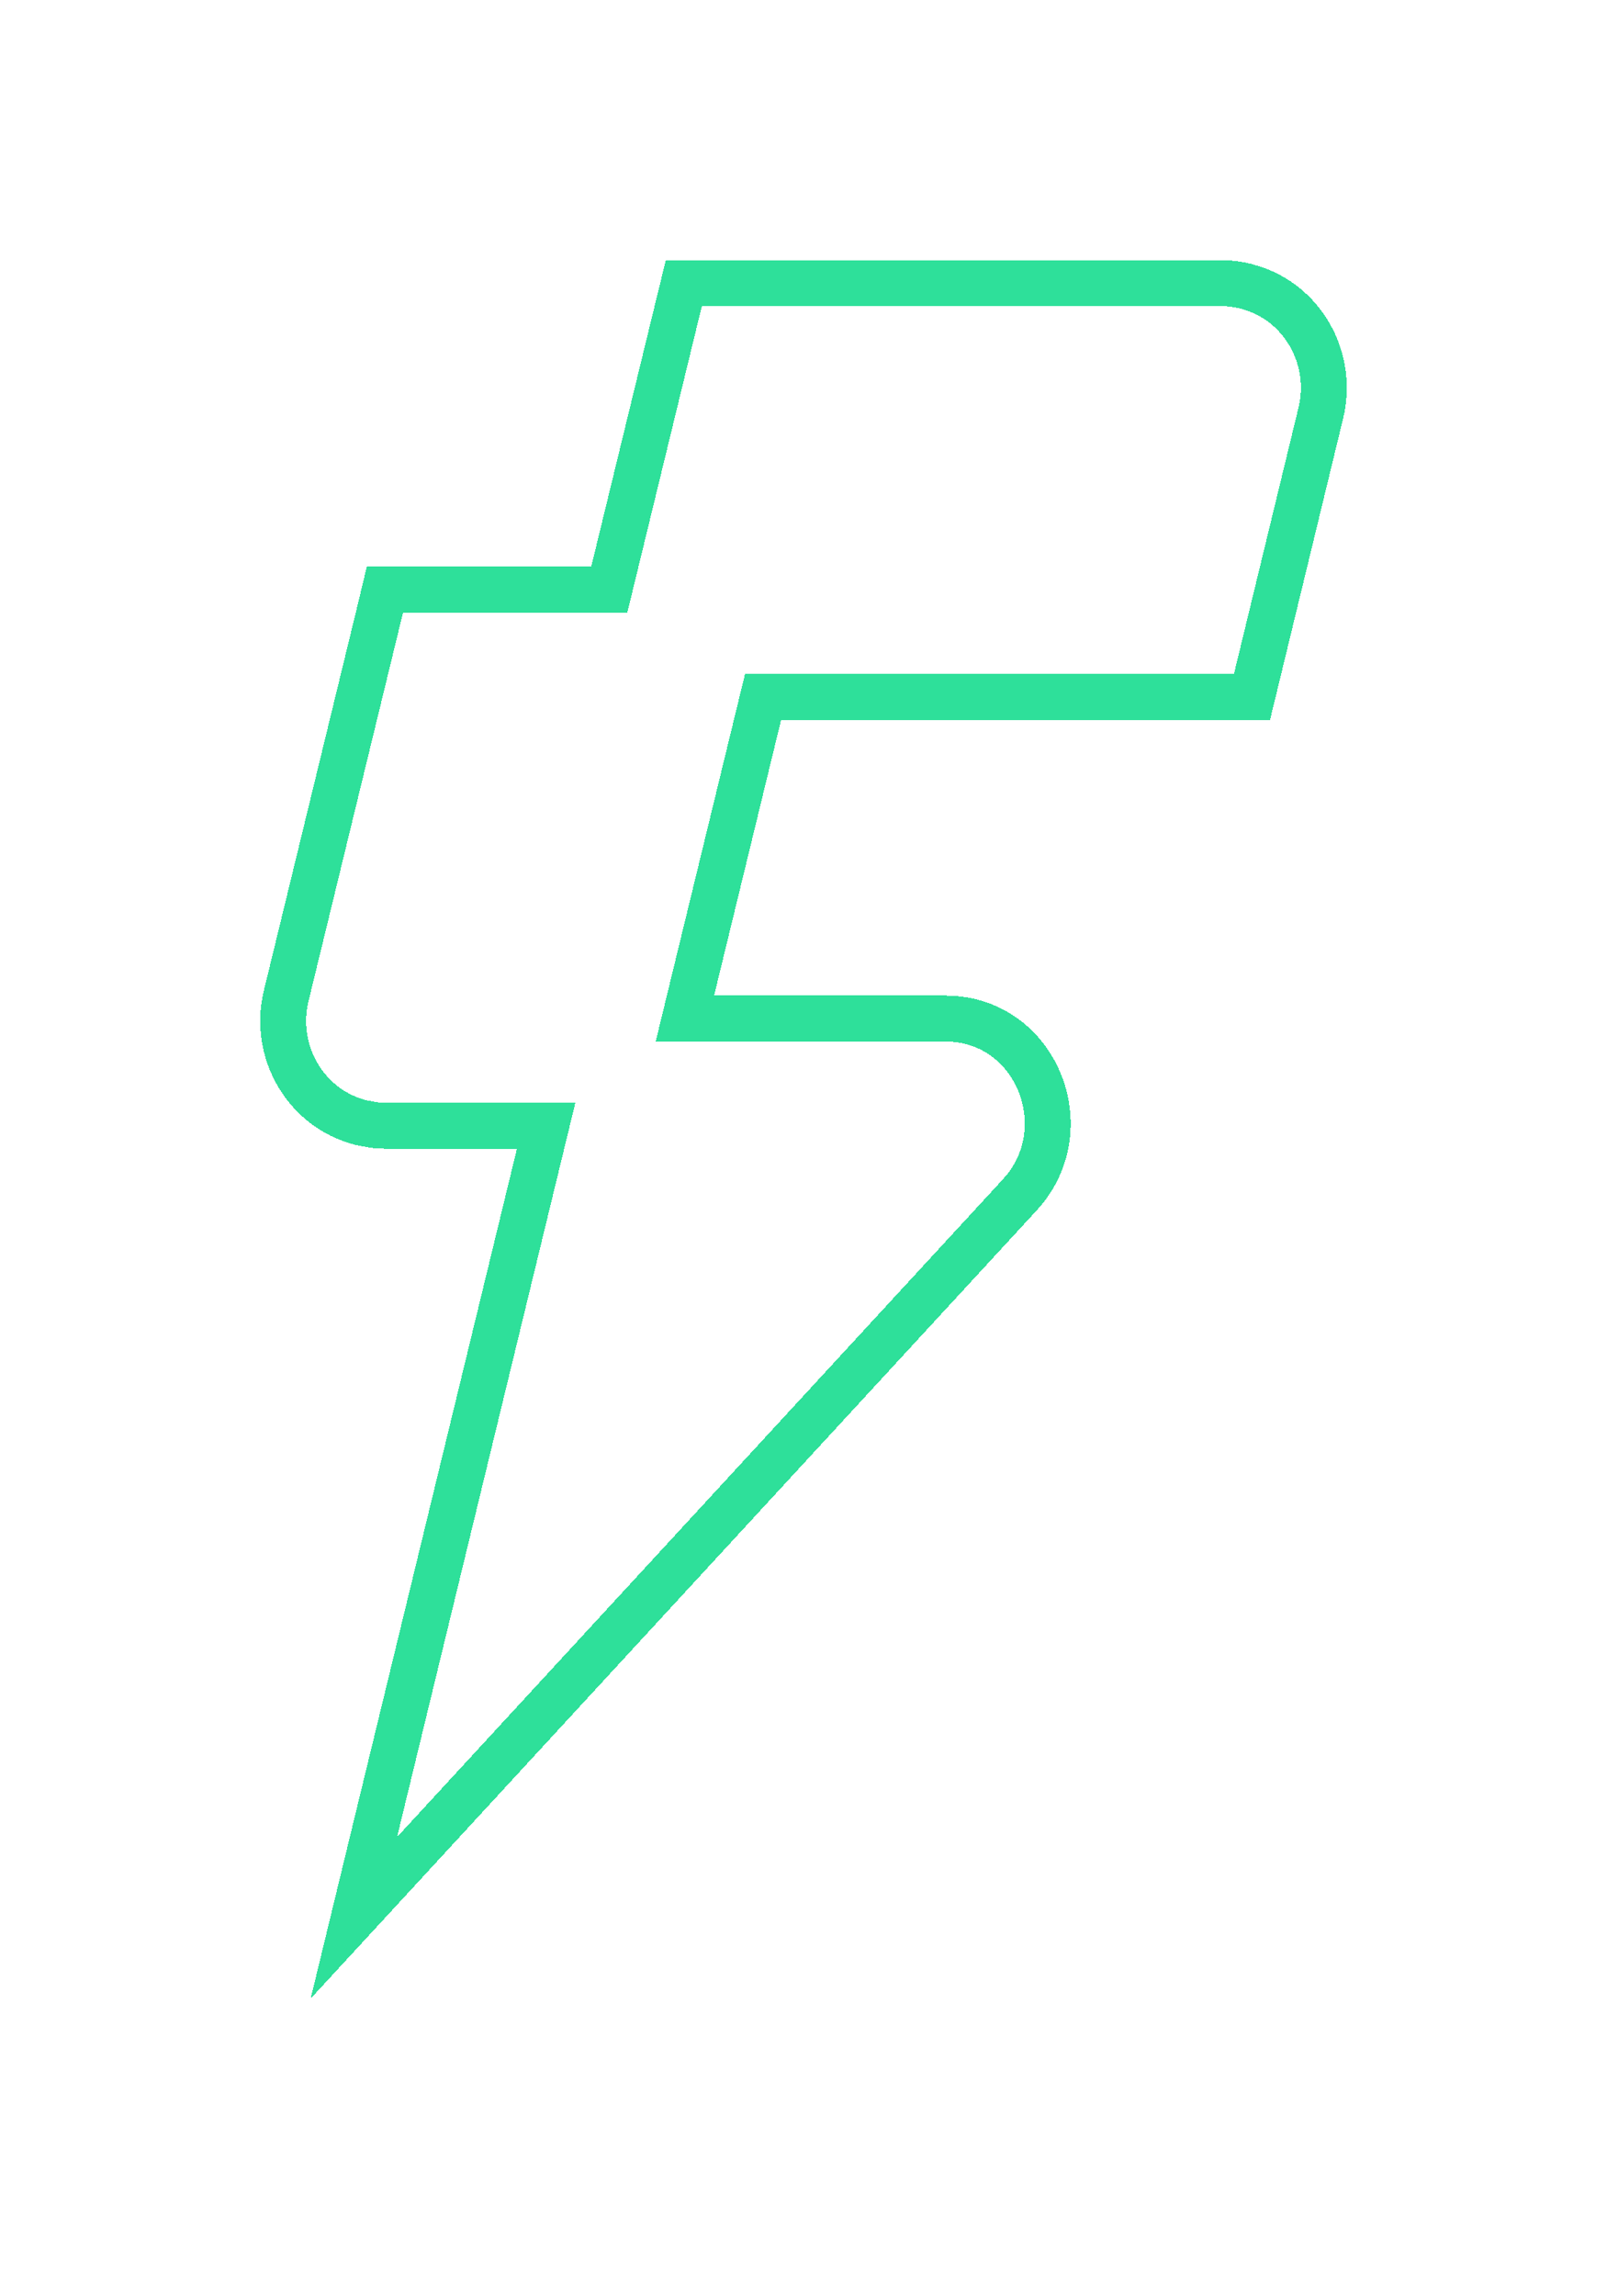 <svg width="21" height="30" viewBox="0 0 21 30" fill="none" xmlns="http://www.w3.org/2000/svg">
<g filter="url(#filter0_d_15594_30502)">
<path d="M15.963 3.7C16.073 3.7 16.184 3.715 16.287 3.741L16.42 3.783C17.062 4.021 17.425 4.718 17.26 5.397L16.417 8.874L16.361 9.104H9.972L8.95 13.307H12.354C13.504 13.307 14.083 14.663 13.396 15.529L13.326 15.611L5.41 24.203L4.624 25.056L4.897 23.93L7.137 14.707H5.036C4.981 14.707 4.926 14.703 4.872 14.696L4.712 14.665C3.992 14.48 3.563 13.735 3.74 13.01L4.975 7.933L5.03 7.703H7.962L8.88 3.929L8.936 3.7H15.963Z" stroke="#2EE09A" stroke-width="0.6" shape-rendering="crispEdges"/>
</g>
<defs>
<filter id="filter0_d_15594_30502" x="0.4" y="0.4" width="20.2" height="28.712" filterUnits="userSpaceOnUse" color-interpolation-filters="sRGB">
<feFlood flood-opacity="0" result="BackgroundImageFix"/>
<feColorMatrix in="SourceAlpha" type="matrix" values="0 0 0 0 0 0 0 0 0 0 0 0 0 0 0 0 0 0 127 0" result="hardAlpha"/>
<feOffset/>
<feGaussianBlur stdDeviation="1.5"/>
<feComposite in2="hardAlpha" operator="out"/>
<feColorMatrix type="matrix" values="0 0 0 0 0.18 0 0 0 0 0.878 0 0 0 0 0.604 0 0 0 0.8 0"/>
<feBlend mode="normal" in2="BackgroundImageFix" result="effect1_dropShadow_15594_30502"/>
<feBlend mode="normal" in="SourceGraphic" in2="effect1_dropShadow_15594_30502" result="shape"/>
</filter>
</defs>
</svg>
